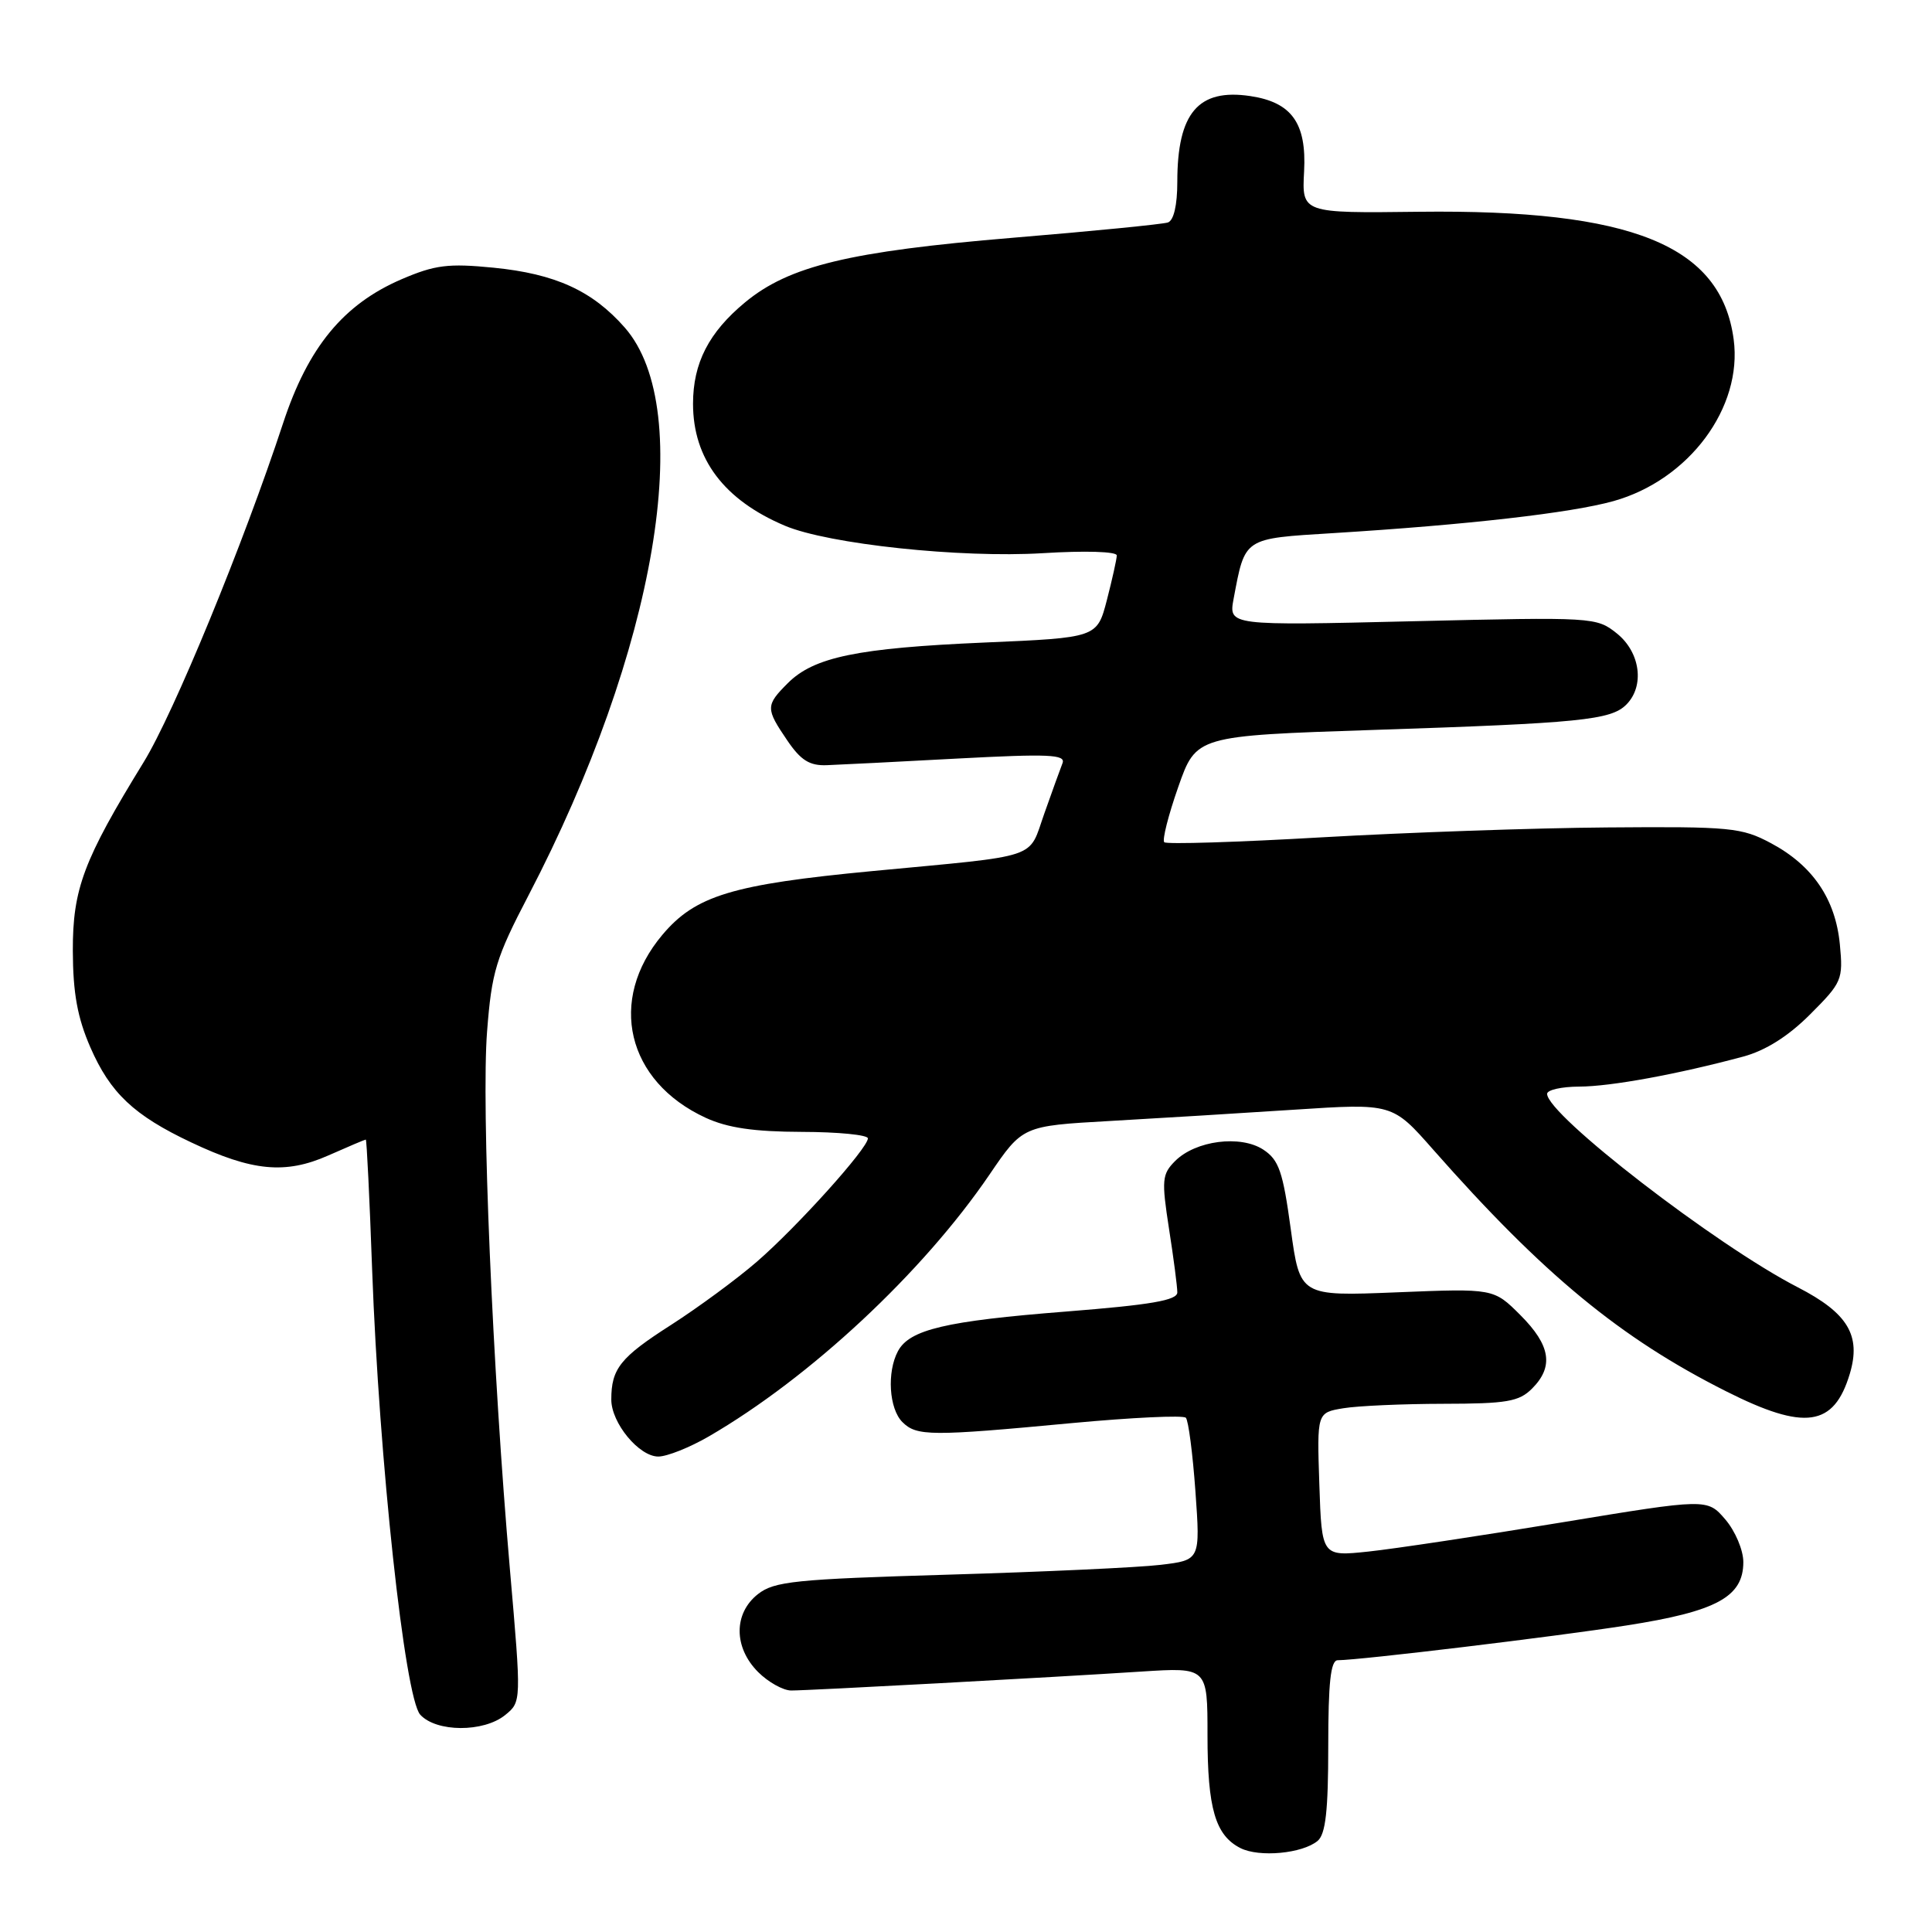 <?xml version="1.0" encoding="UTF-8" standalone="no"?>
<!DOCTYPE svg PUBLIC "-//W3C//DTD SVG 1.1//EN" "http://www.w3.org/Graphics/SVG/1.1/DTD/svg11.dtd" >
<svg xmlns="http://www.w3.org/2000/svg" xmlns:xlink="http://www.w3.org/1999/xlink" version="1.1" viewBox="0 0 256 256">
 <g >
 <path fill="currentColor"
d=" M 174.59 243.93 C 175.65 243.04 176.00 239.95 176.00 231.38 C 176.00 222.95 176.32 220.00 177.25 219.99 C 180.26 219.97 205.92 216.88 215.53 215.38 C 227.46 213.52 231.00 211.60 231.00 206.98 C 231.00 205.40 229.93 202.87 228.61 201.33 C 226.22 198.55 226.22 198.55 206.86 201.74 C 196.21 203.50 184.72 205.23 181.32 205.59 C 175.14 206.24 175.14 206.24 174.82 196.71 C 174.50 187.18 174.50 187.18 178.00 186.60 C 179.93 186.28 185.89 186.02 191.25 186.01 C 199.66 186.00 201.28 185.72 203.00 184.00 C 205.91 181.09 205.47 178.27 201.46 174.26 C 197.92 170.72 197.92 170.72 185.08 171.24 C 172.25 171.76 172.25 171.76 171.03 162.84 C 169.99 155.22 169.46 153.69 167.39 152.33 C 164.37 150.36 158.43 151.12 155.71 153.84 C 153.97 155.59 153.90 156.35 154.90 162.82 C 155.51 166.70 156.00 170.50 156.00 171.25 C 156.00 172.30 152.50 172.90 141.22 173.79 C 125.31 175.04 120.51 176.17 118.98 179.04 C 117.50 181.81 117.80 186.66 119.57 188.43 C 121.46 190.31 123.30 190.33 142.00 188.57 C 149.97 187.83 156.78 187.50 157.13 187.86 C 157.47 188.21 158.04 192.60 158.40 197.61 C 159.05 206.72 159.05 206.72 153.78 207.35 C 150.87 207.70 138.23 208.28 125.68 208.65 C 105.34 209.25 102.60 209.53 100.43 211.23 C 97.19 213.78 97.20 218.29 100.45 221.55 C 101.80 222.90 103.78 224.00 104.84 224.00 C 107.22 224.00 139.27 222.27 151.25 221.49 C 160.00 220.93 160.00 220.93 160.00 229.92 C 160.00 239.64 161.04 243.19 164.36 244.88 C 166.86 246.14 172.56 245.61 174.59 243.93 Z  M 66.94 227.25 C 69.09 225.50 69.09 225.50 67.57 208.00 C 65.25 181.28 63.77 146.51 64.54 136.68 C 65.15 128.77 65.71 126.92 70.01 118.68 C 86.97 86.13 92.36 54.32 82.78 43.40 C 78.49 38.52 73.58 36.28 65.39 35.47 C 59.39 34.88 57.64 35.10 53.21 37.00 C 45.50 40.32 40.82 46.01 37.51 56.08 C 32.25 72.07 23.02 94.52 19.03 101.00 C 11.07 113.95 9.63 117.78 9.65 125.99 C 9.67 131.59 10.26 134.84 11.97 138.77 C 14.61 144.83 17.74 147.79 25.35 151.38 C 33.41 155.20 37.82 155.62 43.49 153.11 C 46.11 151.95 48.35 151.00 48.47 151.00 C 48.59 151.00 48.97 158.76 49.31 168.25 C 50.23 193.45 53.63 224.93 55.68 227.20 C 57.80 229.54 64.08 229.57 66.94 227.25 Z  M 93.91 190.34 C 107.34 182.55 122.28 168.61 131.10 155.66 C 135.50 149.19 135.50 149.19 147.00 148.54 C 153.32 148.18 164.35 147.51 171.50 147.04 C 184.50 146.19 184.50 146.19 189.92 152.35 C 204.51 168.90 214.71 177.31 228.73 184.36 C 239.15 189.61 243.00 189.06 245.11 182.03 C 246.63 176.95 244.85 173.99 238.23 170.58 C 227.38 165.00 205.00 147.73 205.00 144.94 C 205.00 144.42 206.91 143.99 209.25 143.98 C 213.44 143.97 222.29 142.34 231.00 140.00 C 233.95 139.20 236.96 137.31 239.86 134.40 C 244.07 130.19 244.24 129.81 243.79 125.13 C 243.21 119.12 240.19 114.68 234.67 111.73 C 230.78 109.65 229.33 109.51 213.00 109.64 C 203.38 109.71 186.34 110.31 175.15 110.95 C 163.96 111.60 154.56 111.89 154.27 111.60 C 153.98 111.31 154.81 108.02 156.12 104.29 C 158.50 97.50 158.50 97.50 182.00 96.72 C 209.39 95.82 213.45 95.41 215.49 93.37 C 217.95 90.91 217.36 86.44 214.25 83.94 C 211.54 81.77 211.17 81.75 187.15 82.32 C 162.80 82.90 162.80 82.90 163.46 79.34 C 165.00 71.18 164.70 71.38 176.67 70.64 C 194.44 69.54 208.17 67.97 213.79 66.40 C 223.80 63.60 230.93 54.01 229.72 44.97 C 228.05 32.50 216.27 27.73 188.03 28.06 C 172.50 28.25 172.50 28.25 172.80 22.71 C 173.14 16.32 171.16 13.55 165.67 12.73 C 158.78 11.70 156.00 14.96 156.00 24.10 C 156.00 27.18 155.53 29.22 154.75 29.48 C 154.06 29.71 144.79 30.63 134.15 31.51 C 112.55 33.31 104.55 35.24 98.73 40.06 C 93.92 44.04 91.83 48.11 91.83 53.50 C 91.83 60.80 95.94 66.25 104.00 69.66 C 109.77 72.10 127.27 73.96 138.16 73.30 C 143.78 72.95 147.99 73.08 147.98 73.60 C 147.97 74.09 147.38 76.75 146.67 79.50 C 145.37 84.50 145.37 84.50 130.43 85.14 C 113.62 85.87 107.85 87.06 104.39 90.52 C 101.44 93.47 101.44 93.88 104.31 98.10 C 106.10 100.74 107.27 101.48 109.56 101.39 C 111.18 101.33 118.98 100.94 126.91 100.51 C 138.96 99.87 141.23 99.97 140.79 101.12 C 140.49 101.88 139.41 104.88 138.38 107.79 C 136.20 113.94 138.16 113.28 115.61 115.42 C 97.01 117.19 92.14 118.67 87.76 123.88 C 80.48 132.53 83.03 143.28 93.50 148.11 C 96.41 149.45 99.89 149.96 106.25 149.98 C 111.06 149.99 115.00 150.38 115.00 150.84 C 115.00 152.15 105.60 162.59 100.27 167.20 C 97.65 169.47 92.53 173.24 88.90 175.57 C 82.19 179.86 81.00 181.36 81.00 185.45 C 81.00 188.55 84.67 193.00 87.23 193.00 C 88.38 193.00 91.39 191.80 93.91 190.34 Z "/>
</g>
</svg>